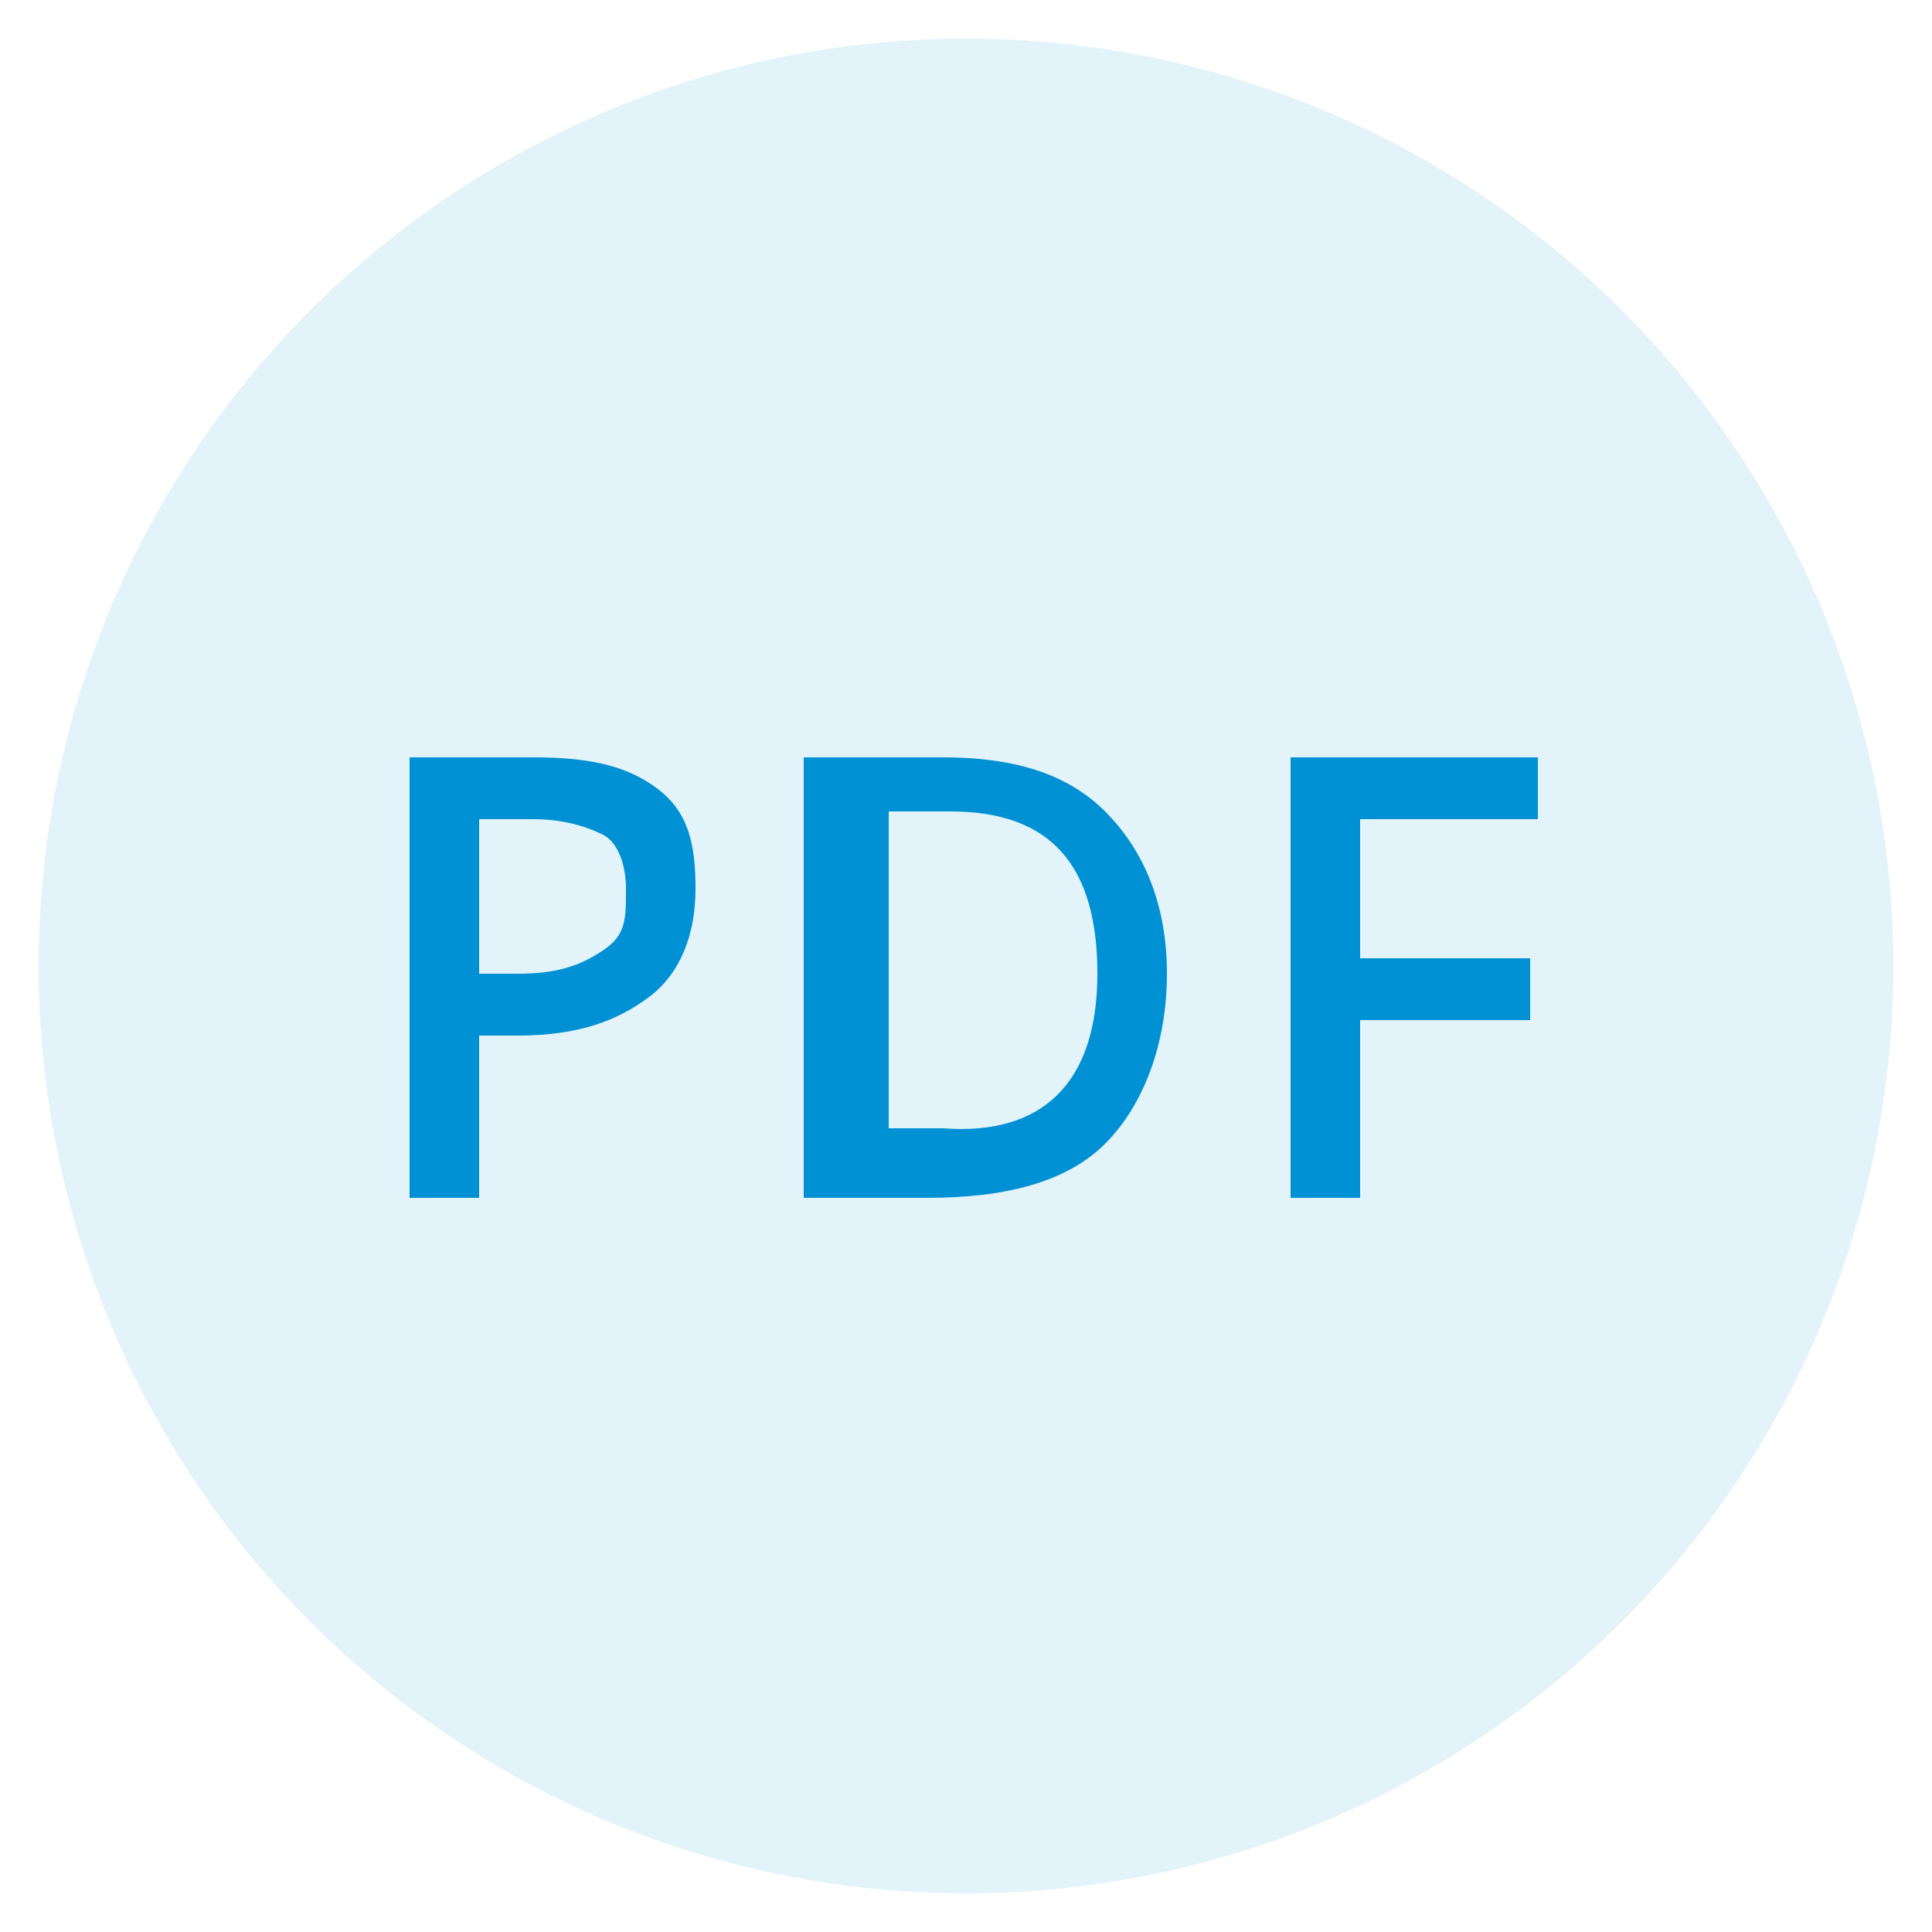 <?xml version="1.0" encoding="utf-8"?>
<!-- Generator: Adobe Illustrator 19.2.1, SVG Export Plug-In . SVG Version: 6.00 Build 0)  -->
<svg version="1.1" id="Layer_1" xmlns="http://www.w3.org/2000/svg" xmlns:xlink="http://www.w3.org/1999/xlink" x="0px" y="0px"
	 viewBox="0 0 25 25" style="enable-background:new 0 0 25 25;" xml:space="preserve">
<style type="text/css">
	.st0{opacity:0.11;fill:#0091D4;}
	.st1{fill:#0091D4;}
</style>
<circle class="st0" cx="12.5" cy="12.5" r="12"/>
<g>
	<path class="st1" d="M9,11.5c0,0.6-0.2,1.1-0.6,1.4s-0.9,0.5-1.7,0.5H6.2v2.1H5.3V9.8h1.6c0.7,0,1.2,0.1,1.6,0.4S9,10.9,9,11.5z
		 M6.2,12.6h0.5c0.5,0,0.8-0.1,1.1-0.3s0.3-0.4,0.3-0.8c0-0.3-0.1-0.6-0.3-0.7s-0.5-0.2-0.9-0.2H6.2V12.6z"/>
	<path class="st1" d="M15.1,12.6c0,0.9-0.3,1.7-0.8,2.2s-1.3,0.7-2.3,0.7h-1.6V9.8h1.8c0.9,0,1.6,0.2,2.1,0.7S15.1,11.7,15.1,12.6z
		 M14.2,12.6c0-1.4-0.6-2.1-1.9-2.1h-0.8v4.1h0.7C13.5,14.7,14.2,14,14.2,12.6z"/>
	<path class="st1" d="M17.6,15.5h-0.9V9.8h3.2v0.8h-2.3v1.8h2.2v0.8h-2.2V15.5z"/>
</g>
</svg>

